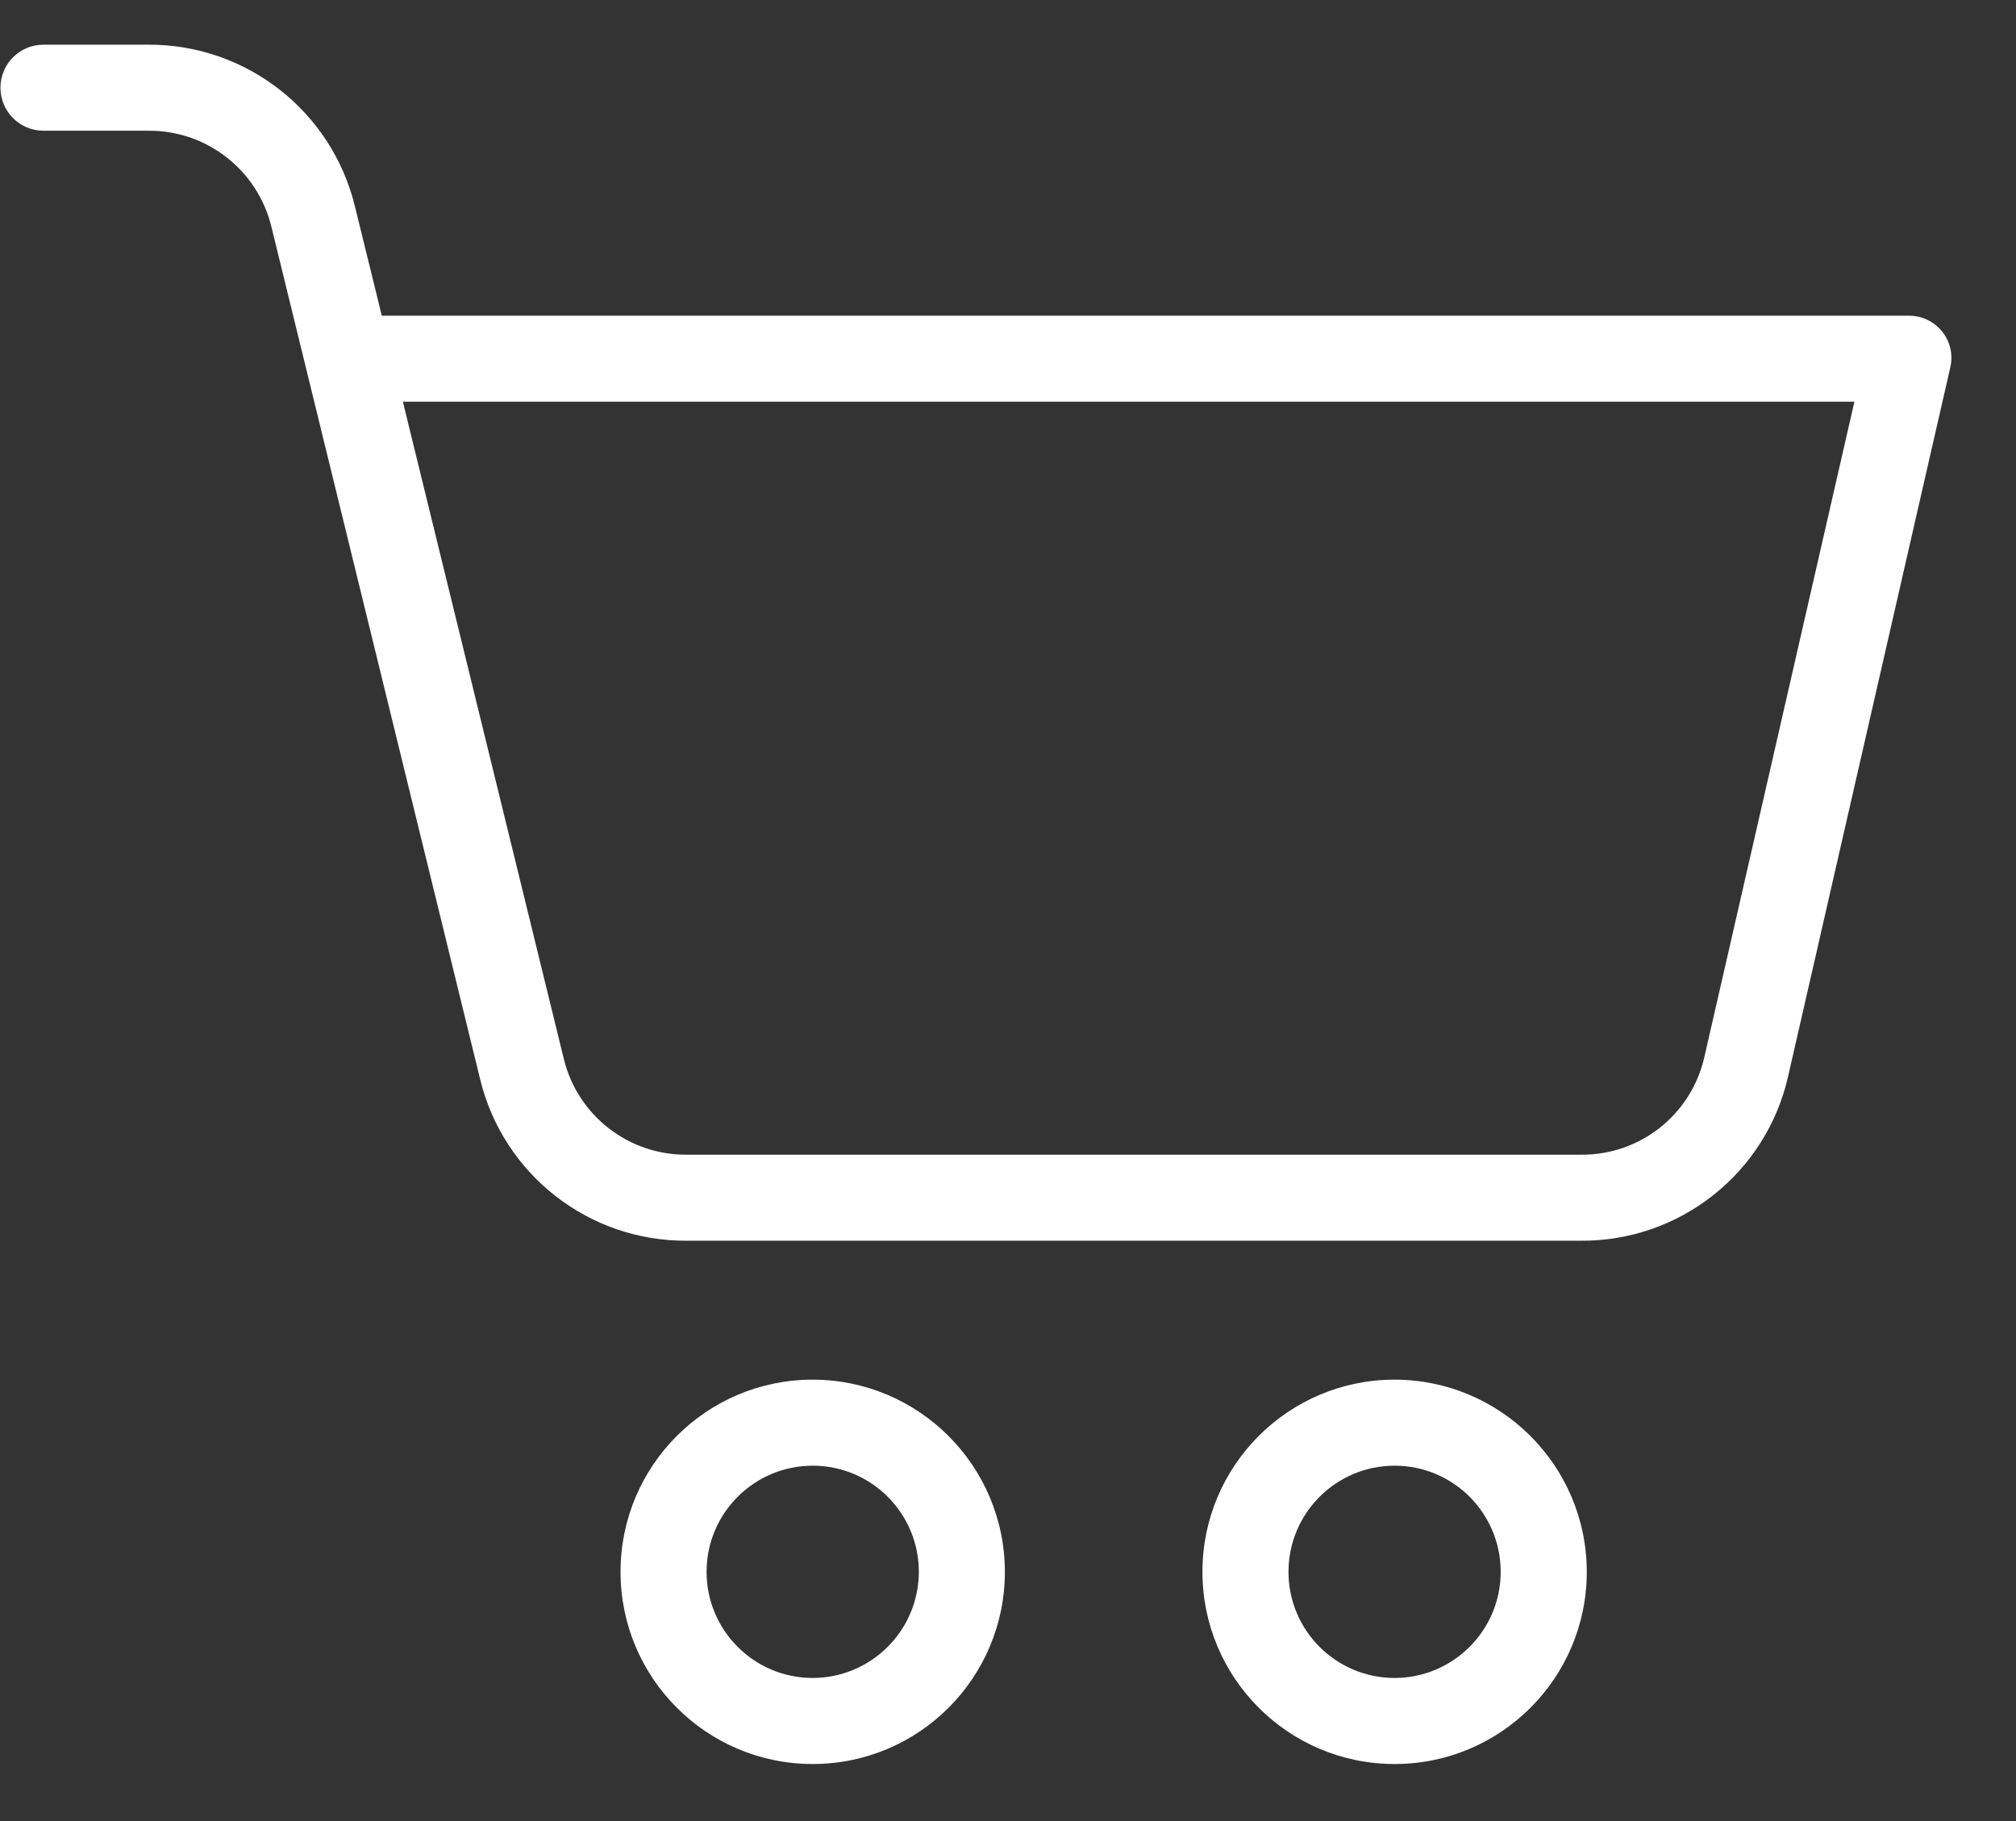 <svg width="31" height="28" viewBox="0 0 31 28" fill="none" xmlns="http://www.w3.org/2000/svg">
<rect x="0" y="0" width="31" height="28" fill="#333333" stroke="none"/>
<path d="M21.445 21.213C19.813 21.213 18.49 22.536 18.49 24.168C18.49 25.8 19.813 27.123 21.445 27.123C23.077 27.123 24.4 25.8 24.4 24.168C24.398 22.537 23.076 21.215 21.445 21.213ZM21.445 25.8C20.544 25.8 19.813 25.069 19.813 24.168C19.813 23.267 20.544 22.536 21.445 22.536C22.346 22.536 23.076 23.267 23.076 24.168C23.076 25.069 22.346 25.798 21.445 25.8Z" fill="white"/>
<path d="M29.345 4.854H5.871L5.458 3.175C5.102 1.709 3.786 0.68 2.279 0.687H0.668C0.303 0.687 0.007 0.983 0.007 1.348C0.007 1.714 0.303 2.01 0.668 2.01H2.279C3.176 2.002 3.96 2.613 4.173 3.485L7.385 16.602C7.744 18.064 9.06 19.089 10.566 19.077H24.305C25.831 19.089 27.16 18.036 27.496 16.548L29.99 5.648C30.035 5.454 29.988 5.25 29.863 5.096C29.736 4.94 29.546 4.851 29.345 4.854ZM26.207 16.257C26.005 17.142 25.213 17.766 24.305 17.754H10.566C9.67 17.764 8.885 17.156 8.671 16.286L6.195 6.177H28.515L26.207 16.257Z" fill="white"/>
<path d="M12.497 21.213C10.865 21.213 9.542 22.536 9.542 24.168C9.542 25.8 10.865 27.123 12.497 27.123C14.129 27.123 15.452 25.8 15.452 24.168C15.45 22.537 14.128 21.215 12.497 21.213ZM12.497 25.8C11.596 25.8 10.865 25.069 10.865 24.168C10.865 23.267 11.596 22.536 12.497 22.536C13.398 22.536 14.129 23.267 14.129 24.168C14.127 25.069 13.398 25.798 12.497 25.8Z" fill="white"/>
</svg>
